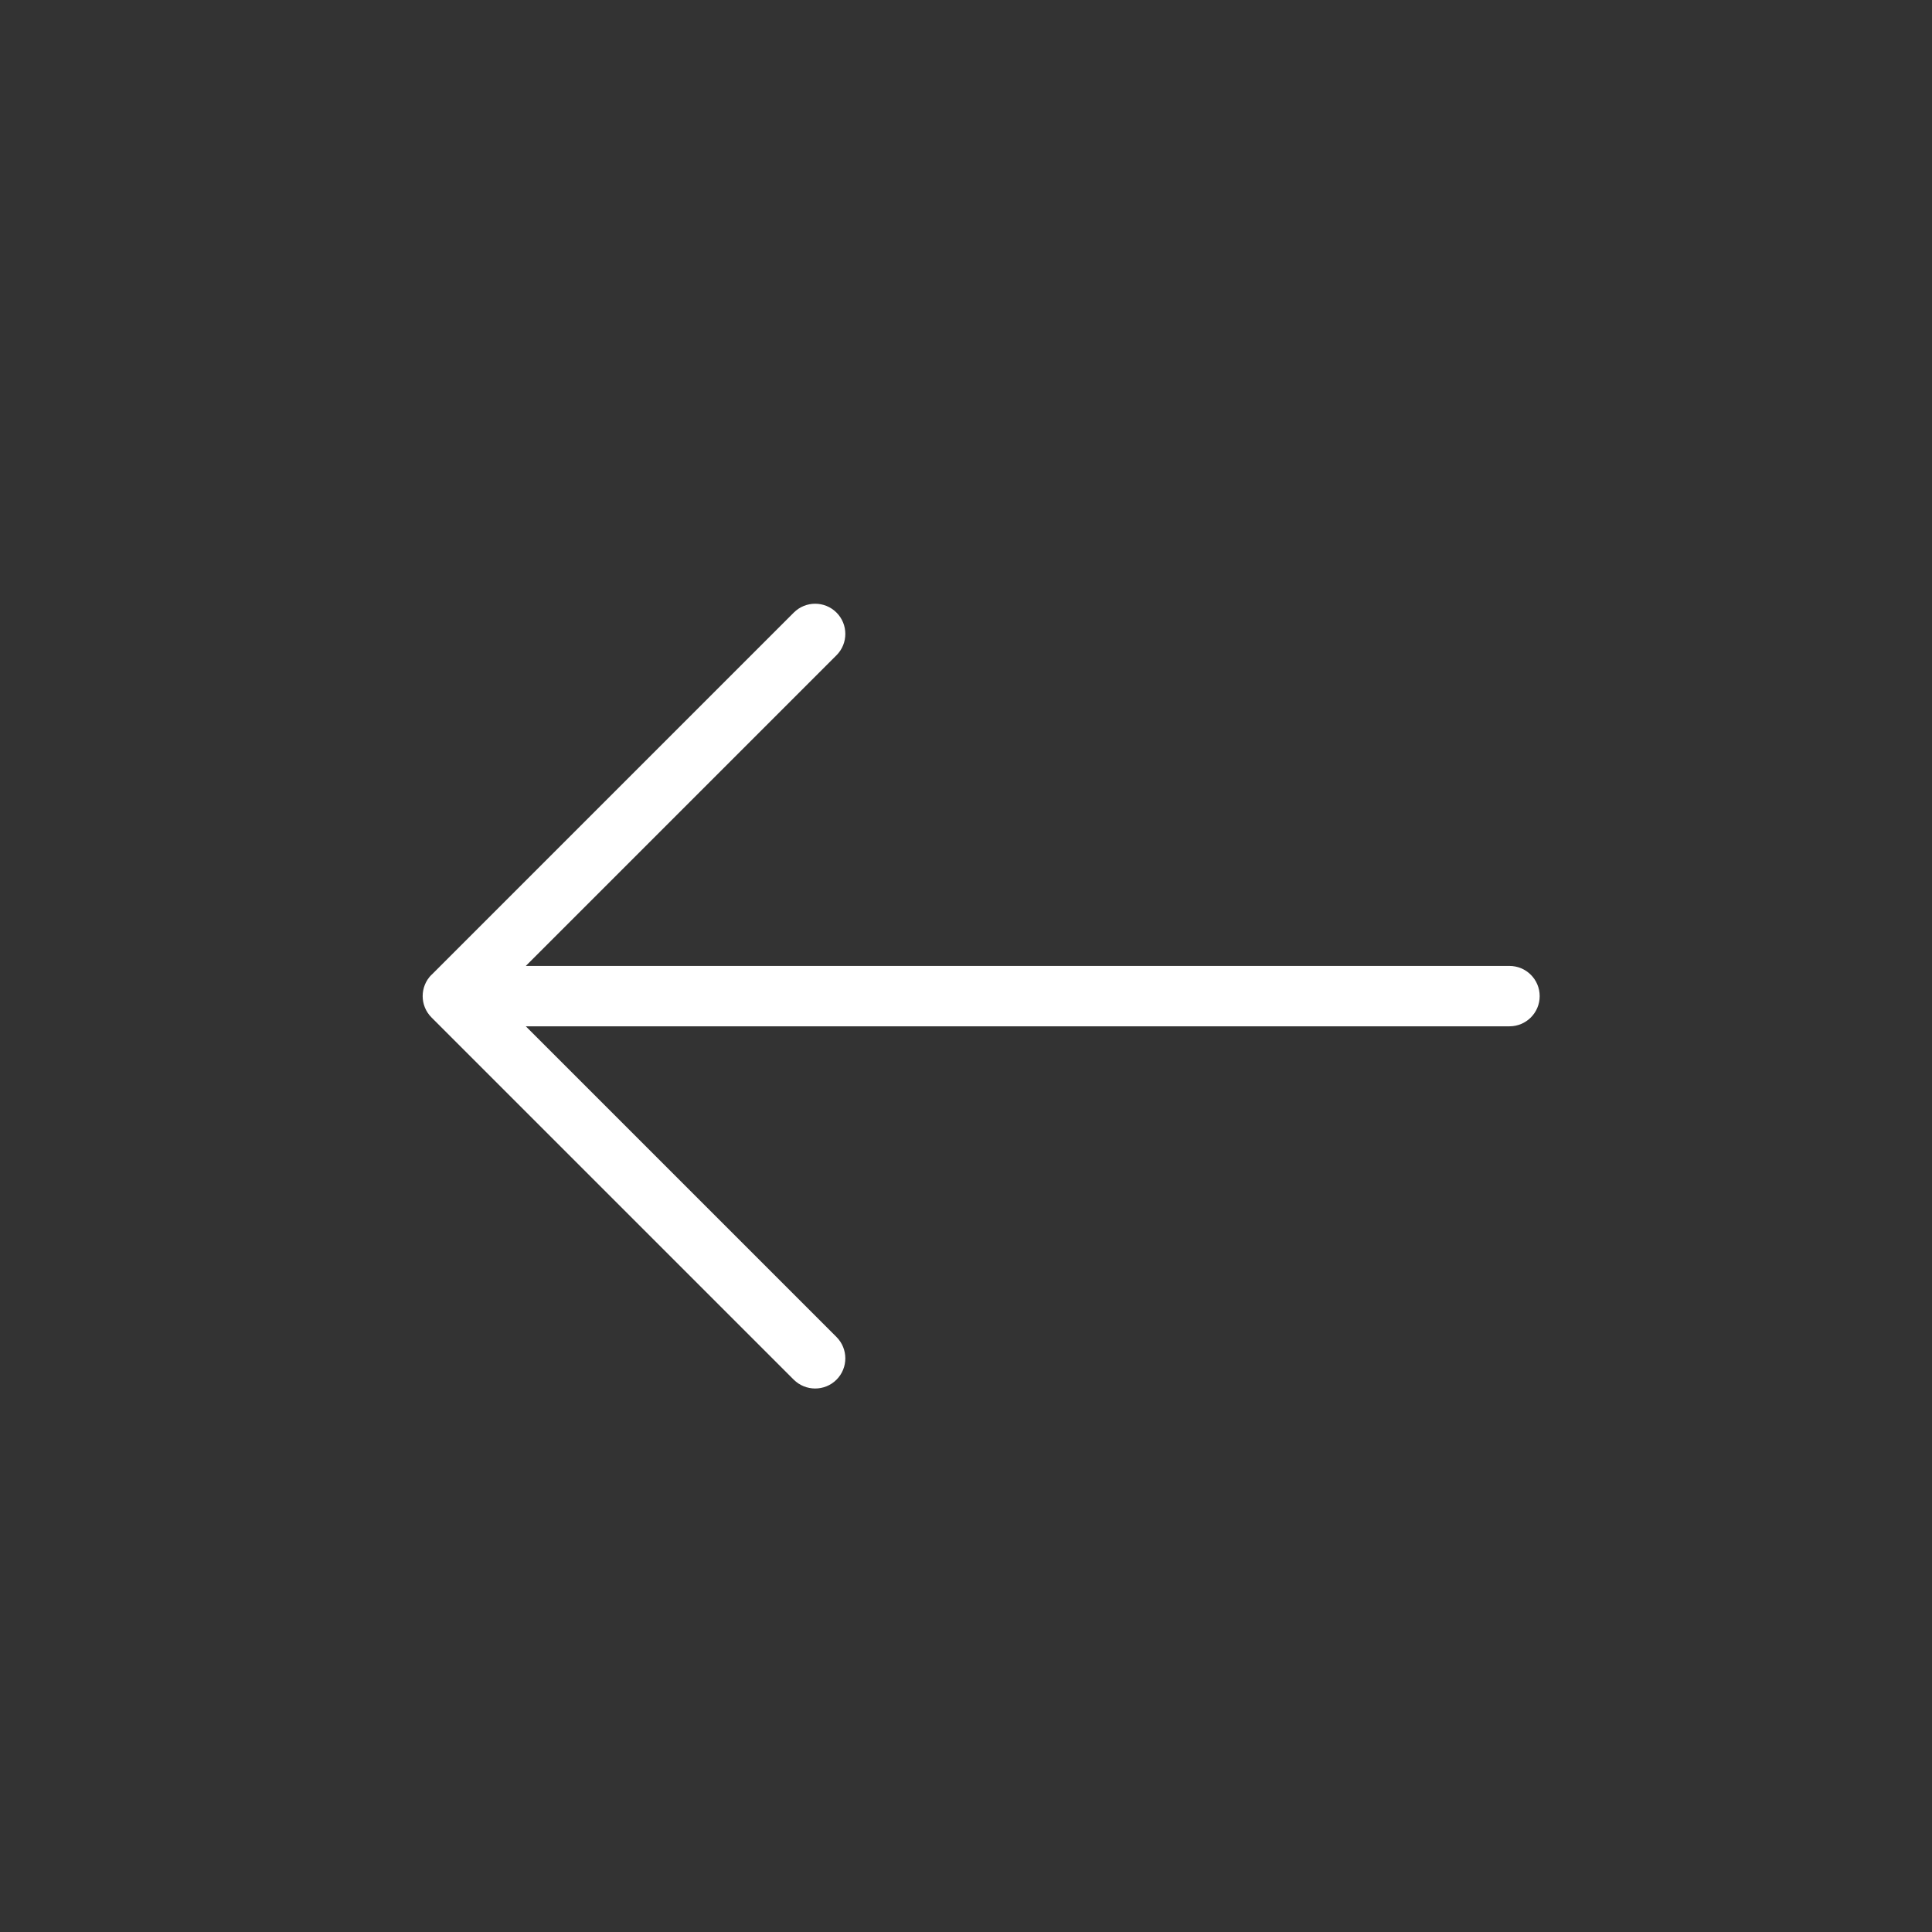 <?xml version="1.0" encoding="UTF-8"?>
<svg width="32px" height="32px" viewBox="0 0 32 32" version="1.1" xmlns="http://www.w3.org/2000/svg" xmlns:xlink="http://www.w3.org/1999/xlink">
    <rect x="0" y="0" width="32" height="32" fill="#333333" stroke="none"/>
    <!-- Generator: Sketch 52.6 (67491) - http://www.bohemiancoding.com/sketch -->
    <title>arrow-left</title>
    <desc>Created with Sketch.</desc>
    <g id="arrow-left" stroke="none" stroke-width="1" fill="none" fill-rule="evenodd">
        <path d="M25.354,16.146 L19.354,10.146 C19.159,9.951 18.842,9.951 18.647,10.146 C18.452,10.341 18.452,10.658 18.647,10.853 L23.793,15.999 L7.5,15.999 C7.224,15.999 7,16.223 7,16.499 C7,16.775 7.224,16.999 7.5,16.999 L23.793,16.999 L18.647,22.145 C18.452,22.34 18.452,22.657 18.647,22.852 C18.745,22.95 18.873,22.998 19.001,22.998 C19.129,22.998 19.257,22.949 19.355,22.852 L25.355,16.852 C25.55,16.657 25.55,16.34 25.355,16.145 L25.354,16.146 Z" id="Path" fill="#FFFFFF" transform="translate(16.251, 16.499) scale(-1, 1) translate(-16.251, -16.499) "></path>
    </g>
</svg>